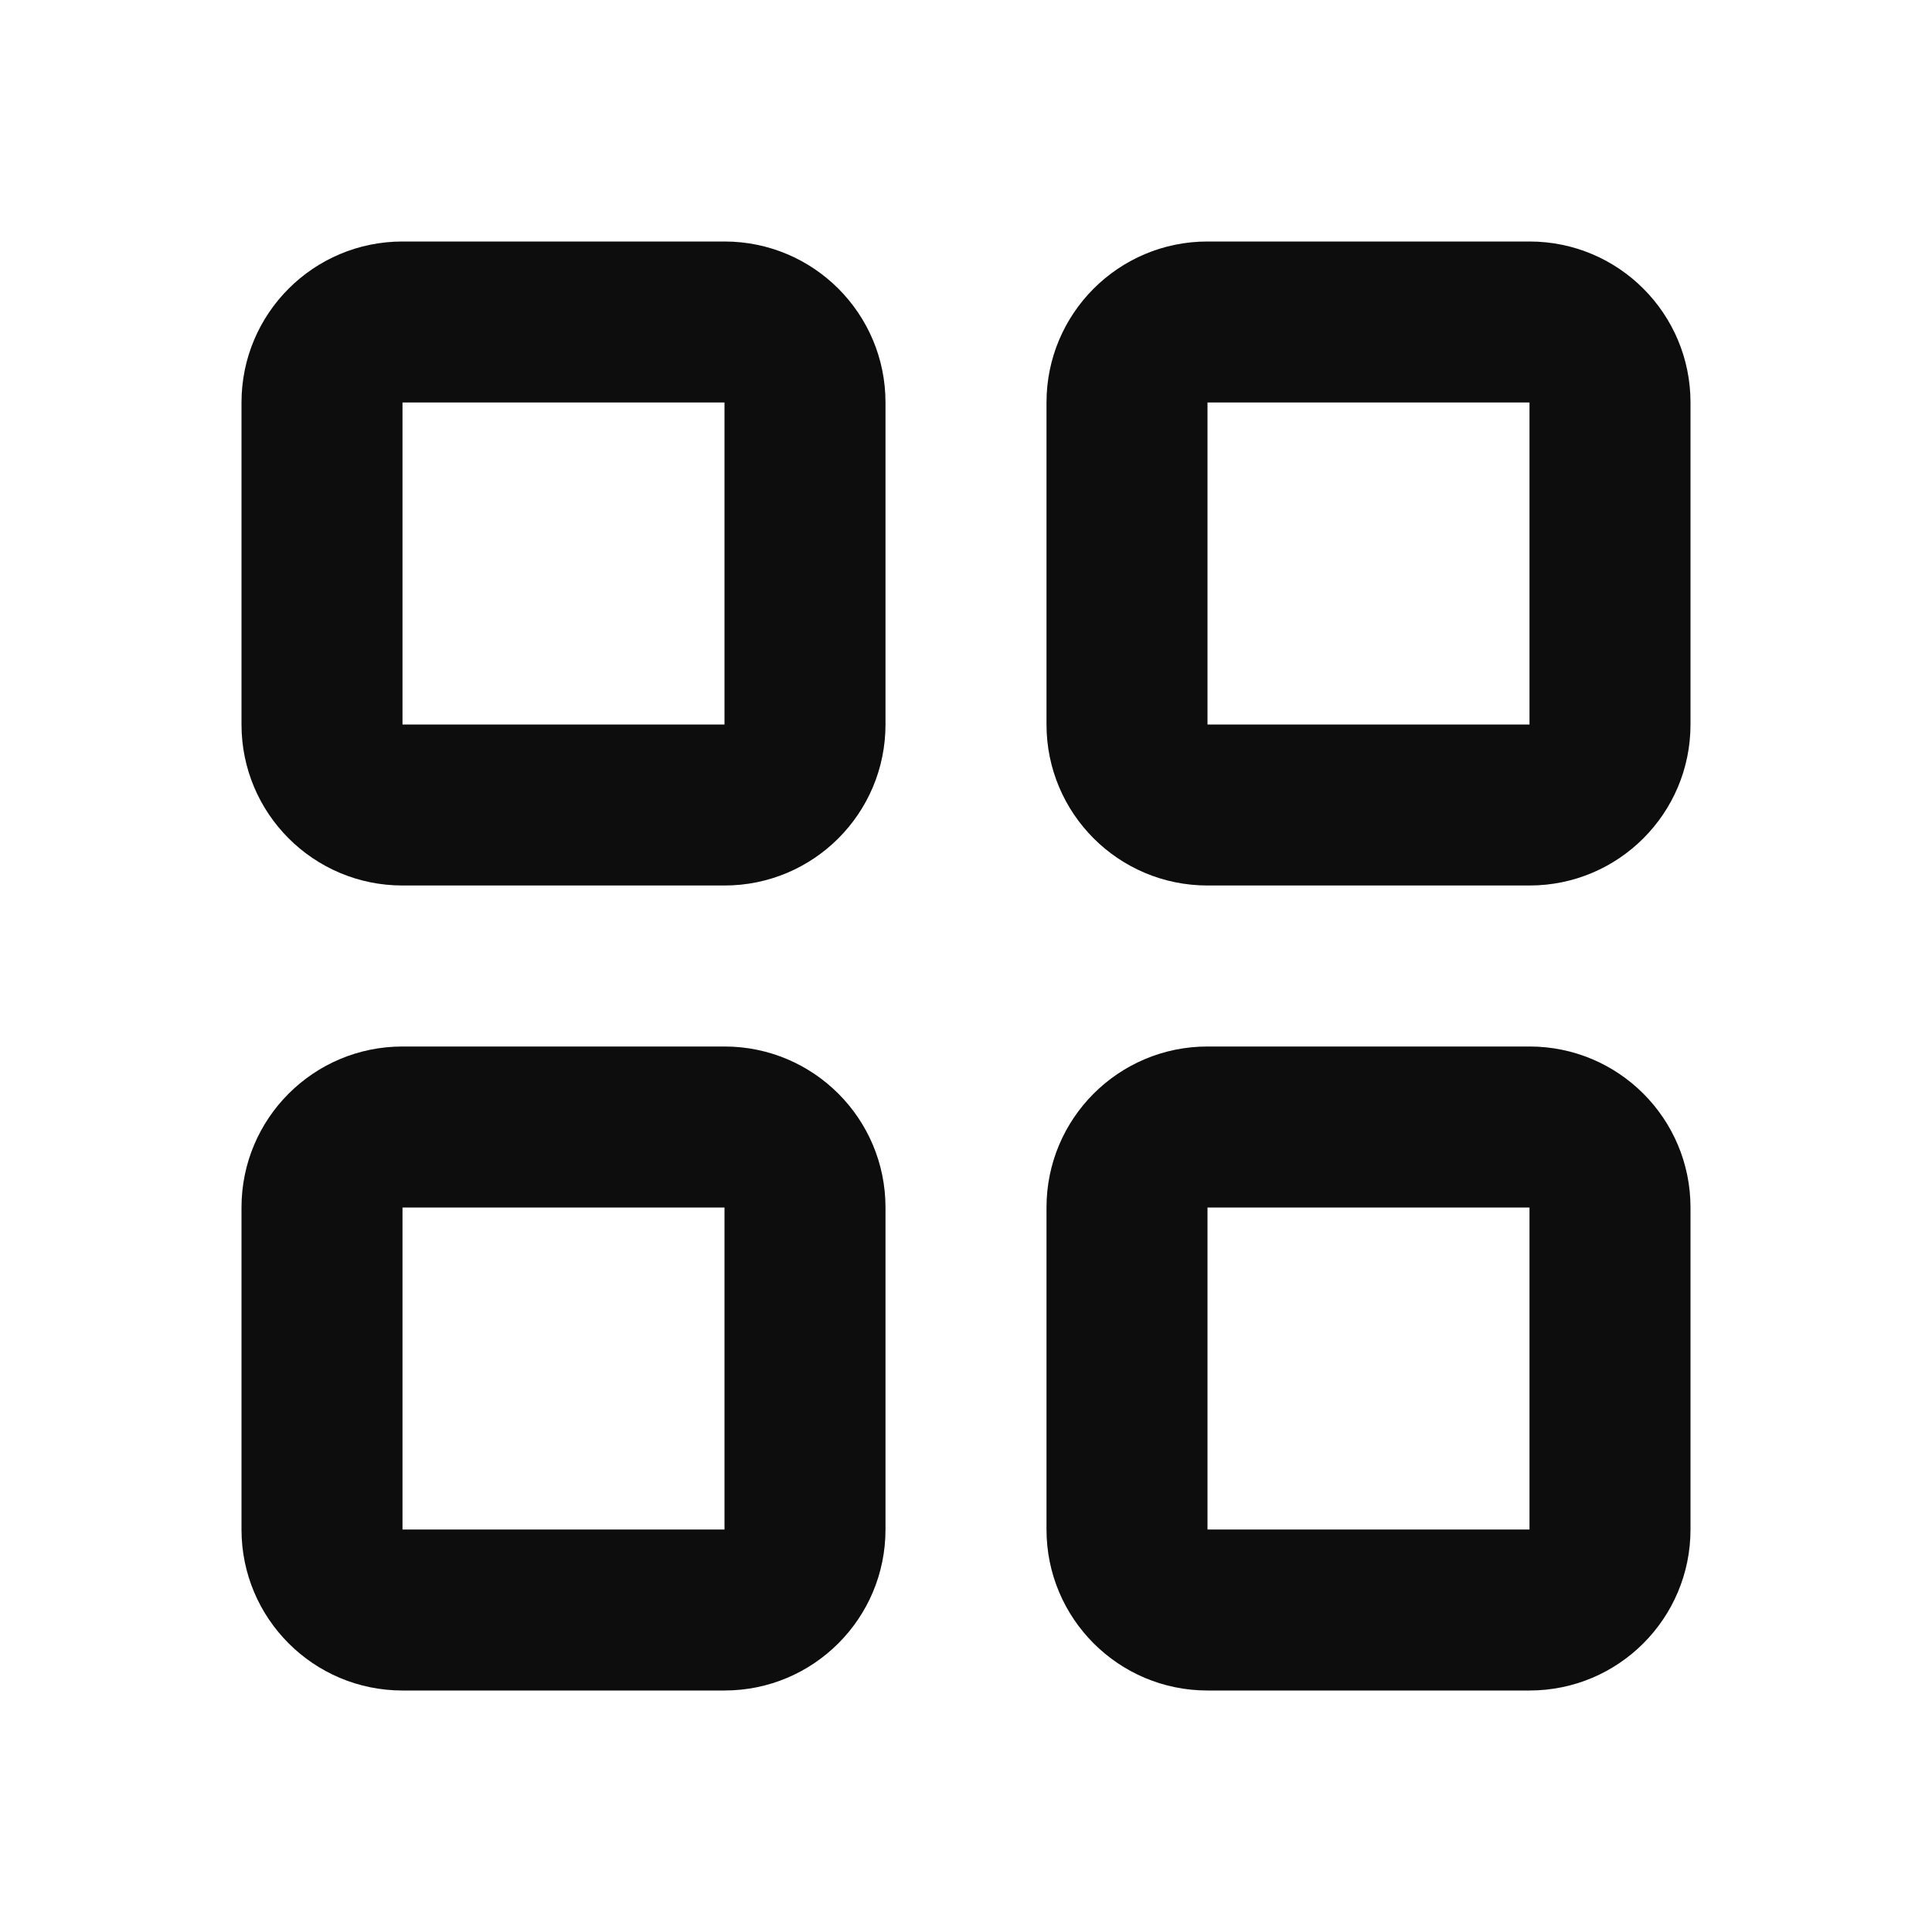 <svg width="24" height="24" viewBox="0 0 24 24" fill="none" xmlns="http://www.w3.org/2000/svg">
<path fill-rule="evenodd" clip-rule="evenodd" d="M3 5C3 3.895 3.895 3 5 3H9C10.105 3 11 3.895 11 5V9C11 10.105 10.105 11 9 11H5C3.895 11 3 10.105 3 9V5ZM9 5H5V9H9V5ZM13 5C13 3.895 13.895 3 15 3H19C20.105 3 21 3.895 21 5V9C21 10.105 20.105 11 19 11H15C13.895 11 13 10.105 13 9V5ZM19 5H15V9H19V5ZM3 15C3 13.895 3.895 13 5 13H9C10.105 13 11 13.895 11 15V19C11 20.105 10.105 21 9 21H5C3.895 21 3 20.105 3 19V15ZM9 15H5V19H9V15ZM13 15C13 13.895 13.895 13 15 13H19C20.105 13 21 13.895 21 15V19C21 20.105 20.105 21 19 21H15C13.895 21 13 20.105 13 19V15ZM19 15H15V19H19V15Z" fill="#0D0D0D"/>
</svg>

